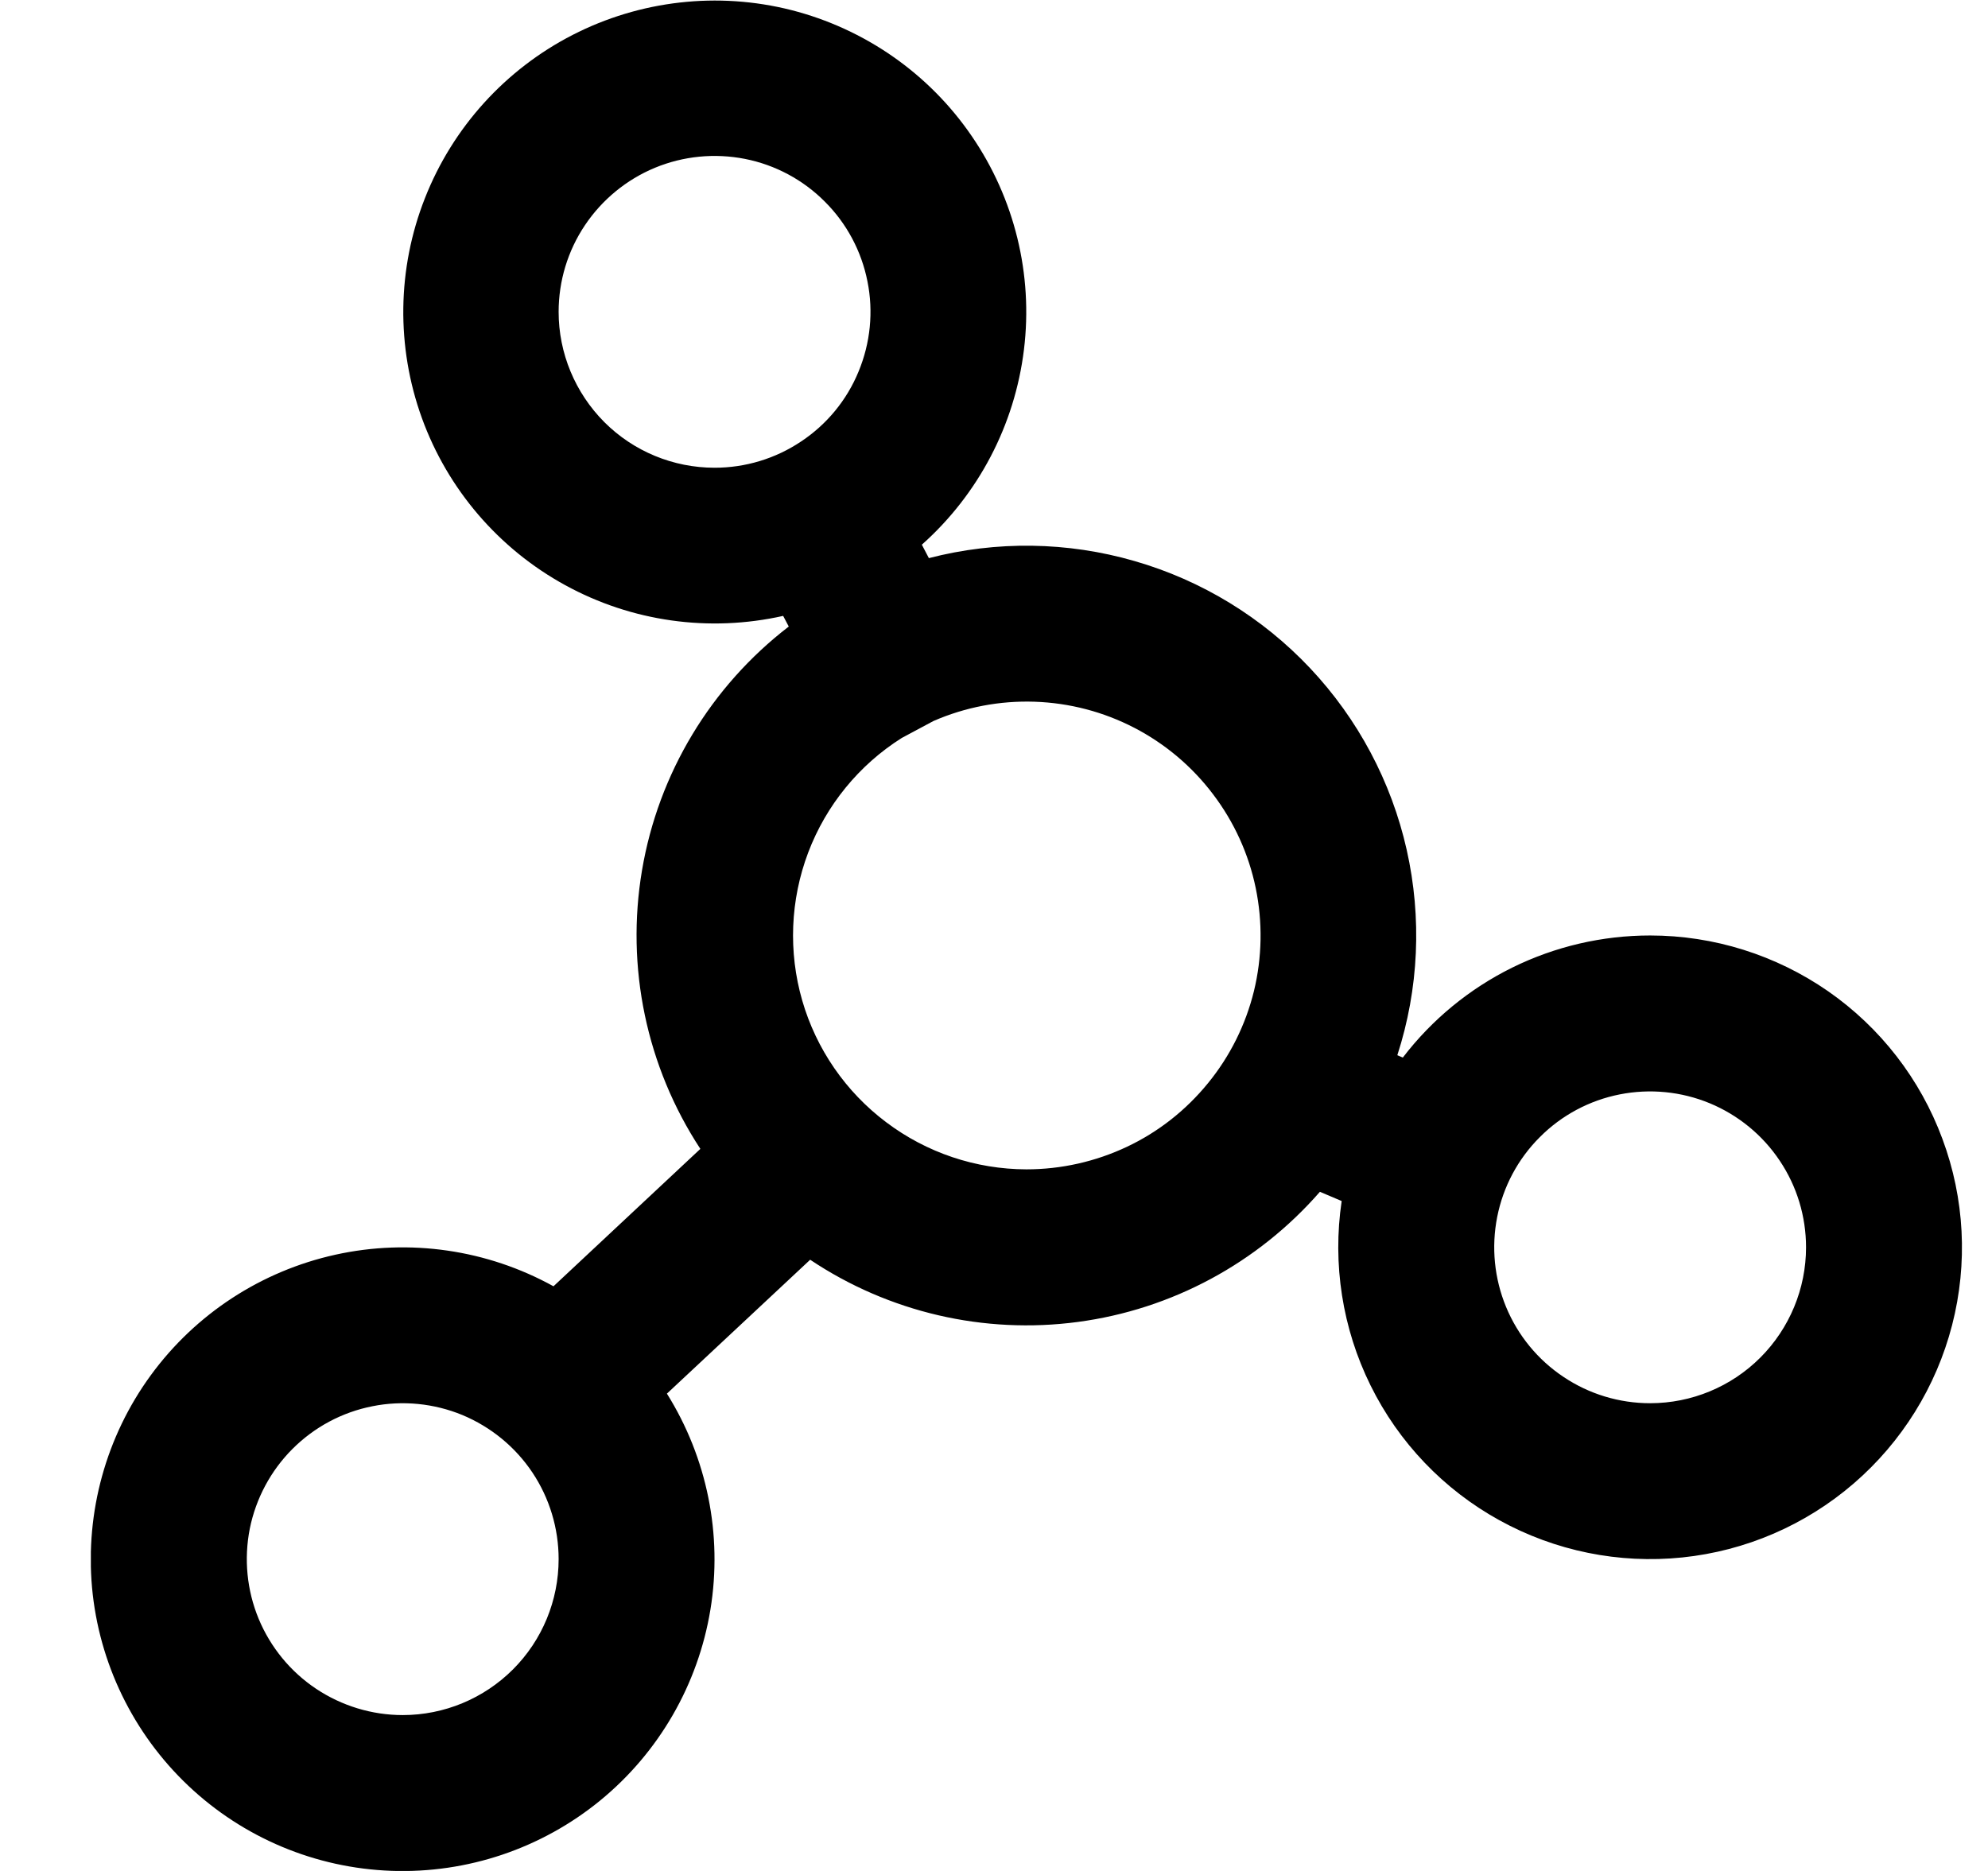 <svg width="17" height="16" viewBox="0 0 17 16" fill="none" xmlns="http://www.w3.org/2000/svg">
<g clip-path="url(#clip0_482_18002)">
<path d="M14.111 8C13.702 8 13.298 8.094 12.931 8.275C12.565 8.456 12.245 8.719 11.996 9.044L11.949 9.024C12.133 8.456 12.16 7.849 12.029 7.267C11.898 6.685 11.612 6.148 11.203 5.714C10.794 5.28 10.275 4.963 9.702 4.798C9.129 4.632 8.521 4.623 7.943 4.773L7.883 4.658C8.367 4.227 8.677 3.635 8.756 2.991C8.835 2.348 8.676 1.698 8.309 1.163C7.943 0.628 7.394 0.246 6.766 0.086C6.138 -0.073 5.473 0.003 4.896 0.299C4.32 0.595 3.871 1.091 3.634 1.694C3.396 2.297 3.387 2.966 3.608 3.576C3.829 4.185 4.265 4.693 4.833 5.004C5.402 5.316 6.064 5.409 6.697 5.267L6.745 5.358C6.079 5.87 5.63 6.614 5.49 7.443C5.35 8.271 5.528 9.122 5.989 9.825L4.733 11C4.165 10.686 3.502 10.59 2.868 10.73C2.234 10.87 1.673 11.236 1.29 11.76C0.907 12.284 0.729 12.93 0.787 13.576C0.846 14.222 1.139 14.825 1.61 15.271C2.081 15.717 2.699 15.976 3.348 15.999C3.996 16.022 4.631 15.808 5.133 15.397C5.635 14.986 5.97 14.405 6.075 13.765C6.18 13.125 6.047 12.468 5.703 11.918L6.928 10.773C7.601 11.223 8.415 11.412 9.217 11.305C10.02 11.198 10.755 10.802 11.287 10.192L11.473 10.271C11.393 10.81 11.479 11.36 11.72 11.848C11.961 12.336 12.345 12.738 12.822 13.001C13.299 13.264 13.844 13.375 14.386 13.319C14.927 13.263 15.438 13.043 15.851 12.687C16.263 12.332 16.557 11.859 16.693 11.332C16.829 10.805 16.8 10.249 16.61 9.739C16.421 9.228 16.08 8.788 15.633 8.477C15.186 8.167 14.655 8 14.111 8ZM4.777 2.667C4.777 2.403 4.855 2.145 5.002 1.926C5.149 1.707 5.357 1.536 5.6 1.435C5.844 1.334 6.112 1.308 6.371 1.359C6.629 1.41 6.867 1.537 7.053 1.724C7.24 1.91 7.367 2.148 7.418 2.407C7.47 2.665 7.443 2.933 7.342 3.177C7.242 3.421 7.071 3.629 6.851 3.775C6.632 3.922 6.374 4 6.111 4C5.757 4 5.418 3.86 5.168 3.61C4.918 3.359 4.777 3.02 4.777 2.667ZM3.444 14.667C3.18 14.667 2.922 14.588 2.703 14.442C2.484 14.296 2.313 14.087 2.212 13.844C2.111 13.6 2.085 13.332 2.136 13.073C2.188 12.815 2.315 12.577 2.501 12.391C2.688 12.204 2.925 12.077 3.184 12.026C3.442 11.974 3.711 12.001 3.954 12.101C4.198 12.203 4.406 12.373 4.553 12.593C4.699 12.812 4.777 13.07 4.777 13.333C4.777 13.687 4.637 14.026 4.387 14.276C4.137 14.526 3.798 14.667 3.444 14.667ZM8.777 10C8.344 9.999 7.924 9.858 7.578 9.597C7.232 9.337 6.98 8.971 6.86 8.556C6.74 8.14 6.758 7.696 6.911 7.291C7.064 6.887 7.345 6.542 7.711 6.311L7.982 6.166C8.255 6.047 8.55 5.991 8.847 6.001C9.145 6.011 9.436 6.087 9.7 6.224C9.964 6.361 10.194 6.555 10.373 6.792C10.553 7.029 10.678 7.303 10.738 7.594C10.798 7.885 10.793 8.186 10.723 8.475C10.652 8.764 10.518 9.033 10.33 9.263C10.142 9.494 9.906 9.68 9.637 9.807C9.368 9.934 9.075 10 8.777 10ZM14.111 12C13.847 12 13.589 11.922 13.37 11.775C13.151 11.629 12.98 11.421 12.879 11.177C12.778 10.933 12.752 10.665 12.803 10.407C12.854 10.148 12.981 9.91 13.168 9.724C13.354 9.537 13.592 9.41 13.851 9.359C14.109 9.308 14.377 9.334 14.621 9.435C14.864 9.536 15.073 9.707 15.219 9.926C15.366 10.145 15.444 10.403 15.444 10.667C15.444 11.02 15.303 11.36 15.053 11.61C14.803 11.86 14.464 12 14.111 12Z" fill="black"/>
</g>
<defs>
<clipPath id="clip0_482_18002">
<rect width="16" height="16" fill="white" transform="translate(0.777)"/>
</clipPath>
</defs>
</svg>
